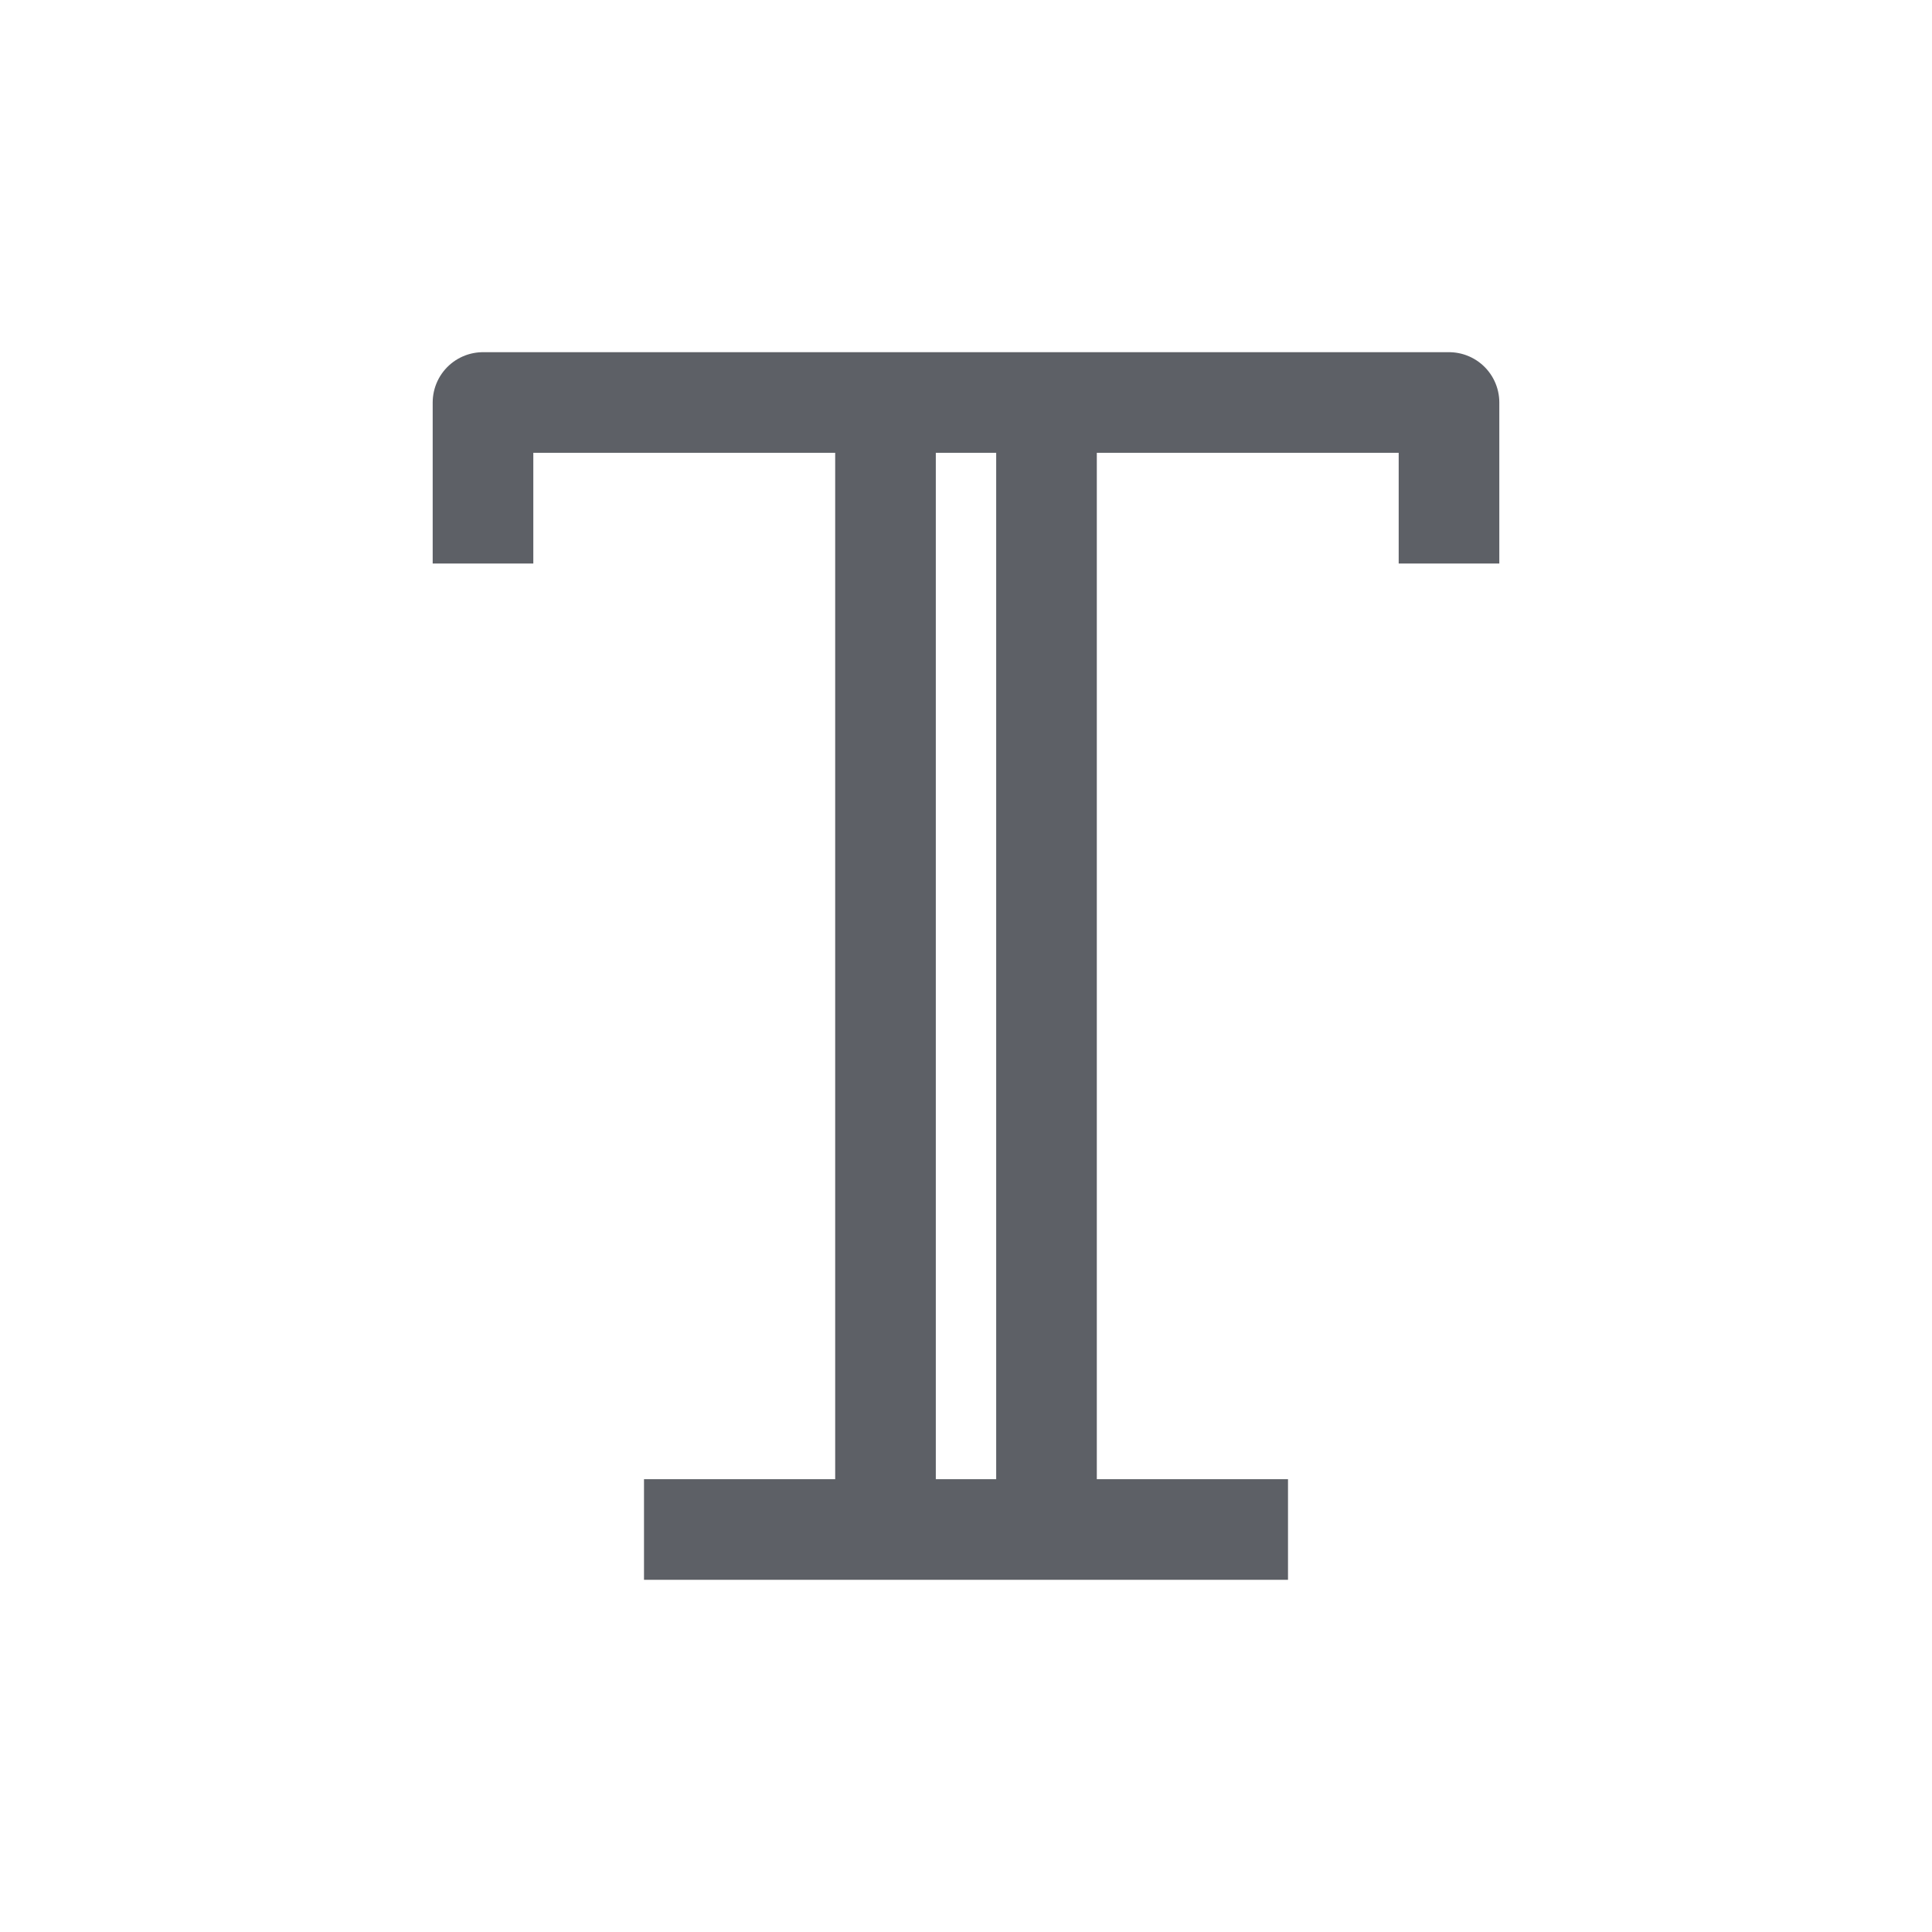 <svg fill="none" height="24" viewBox="0 0 24 24" width="24" xmlns="http://www.w3.org/2000/svg">
    <path d="M6 7V5H11M18 7V5H13M8 19H11M16 19H13M11 19V5M11 19H13M11 5H13M13 5V19" stroke="#5D6066"
            stroke-linejoin="round" stroke-width="1.25" />
</svg>
